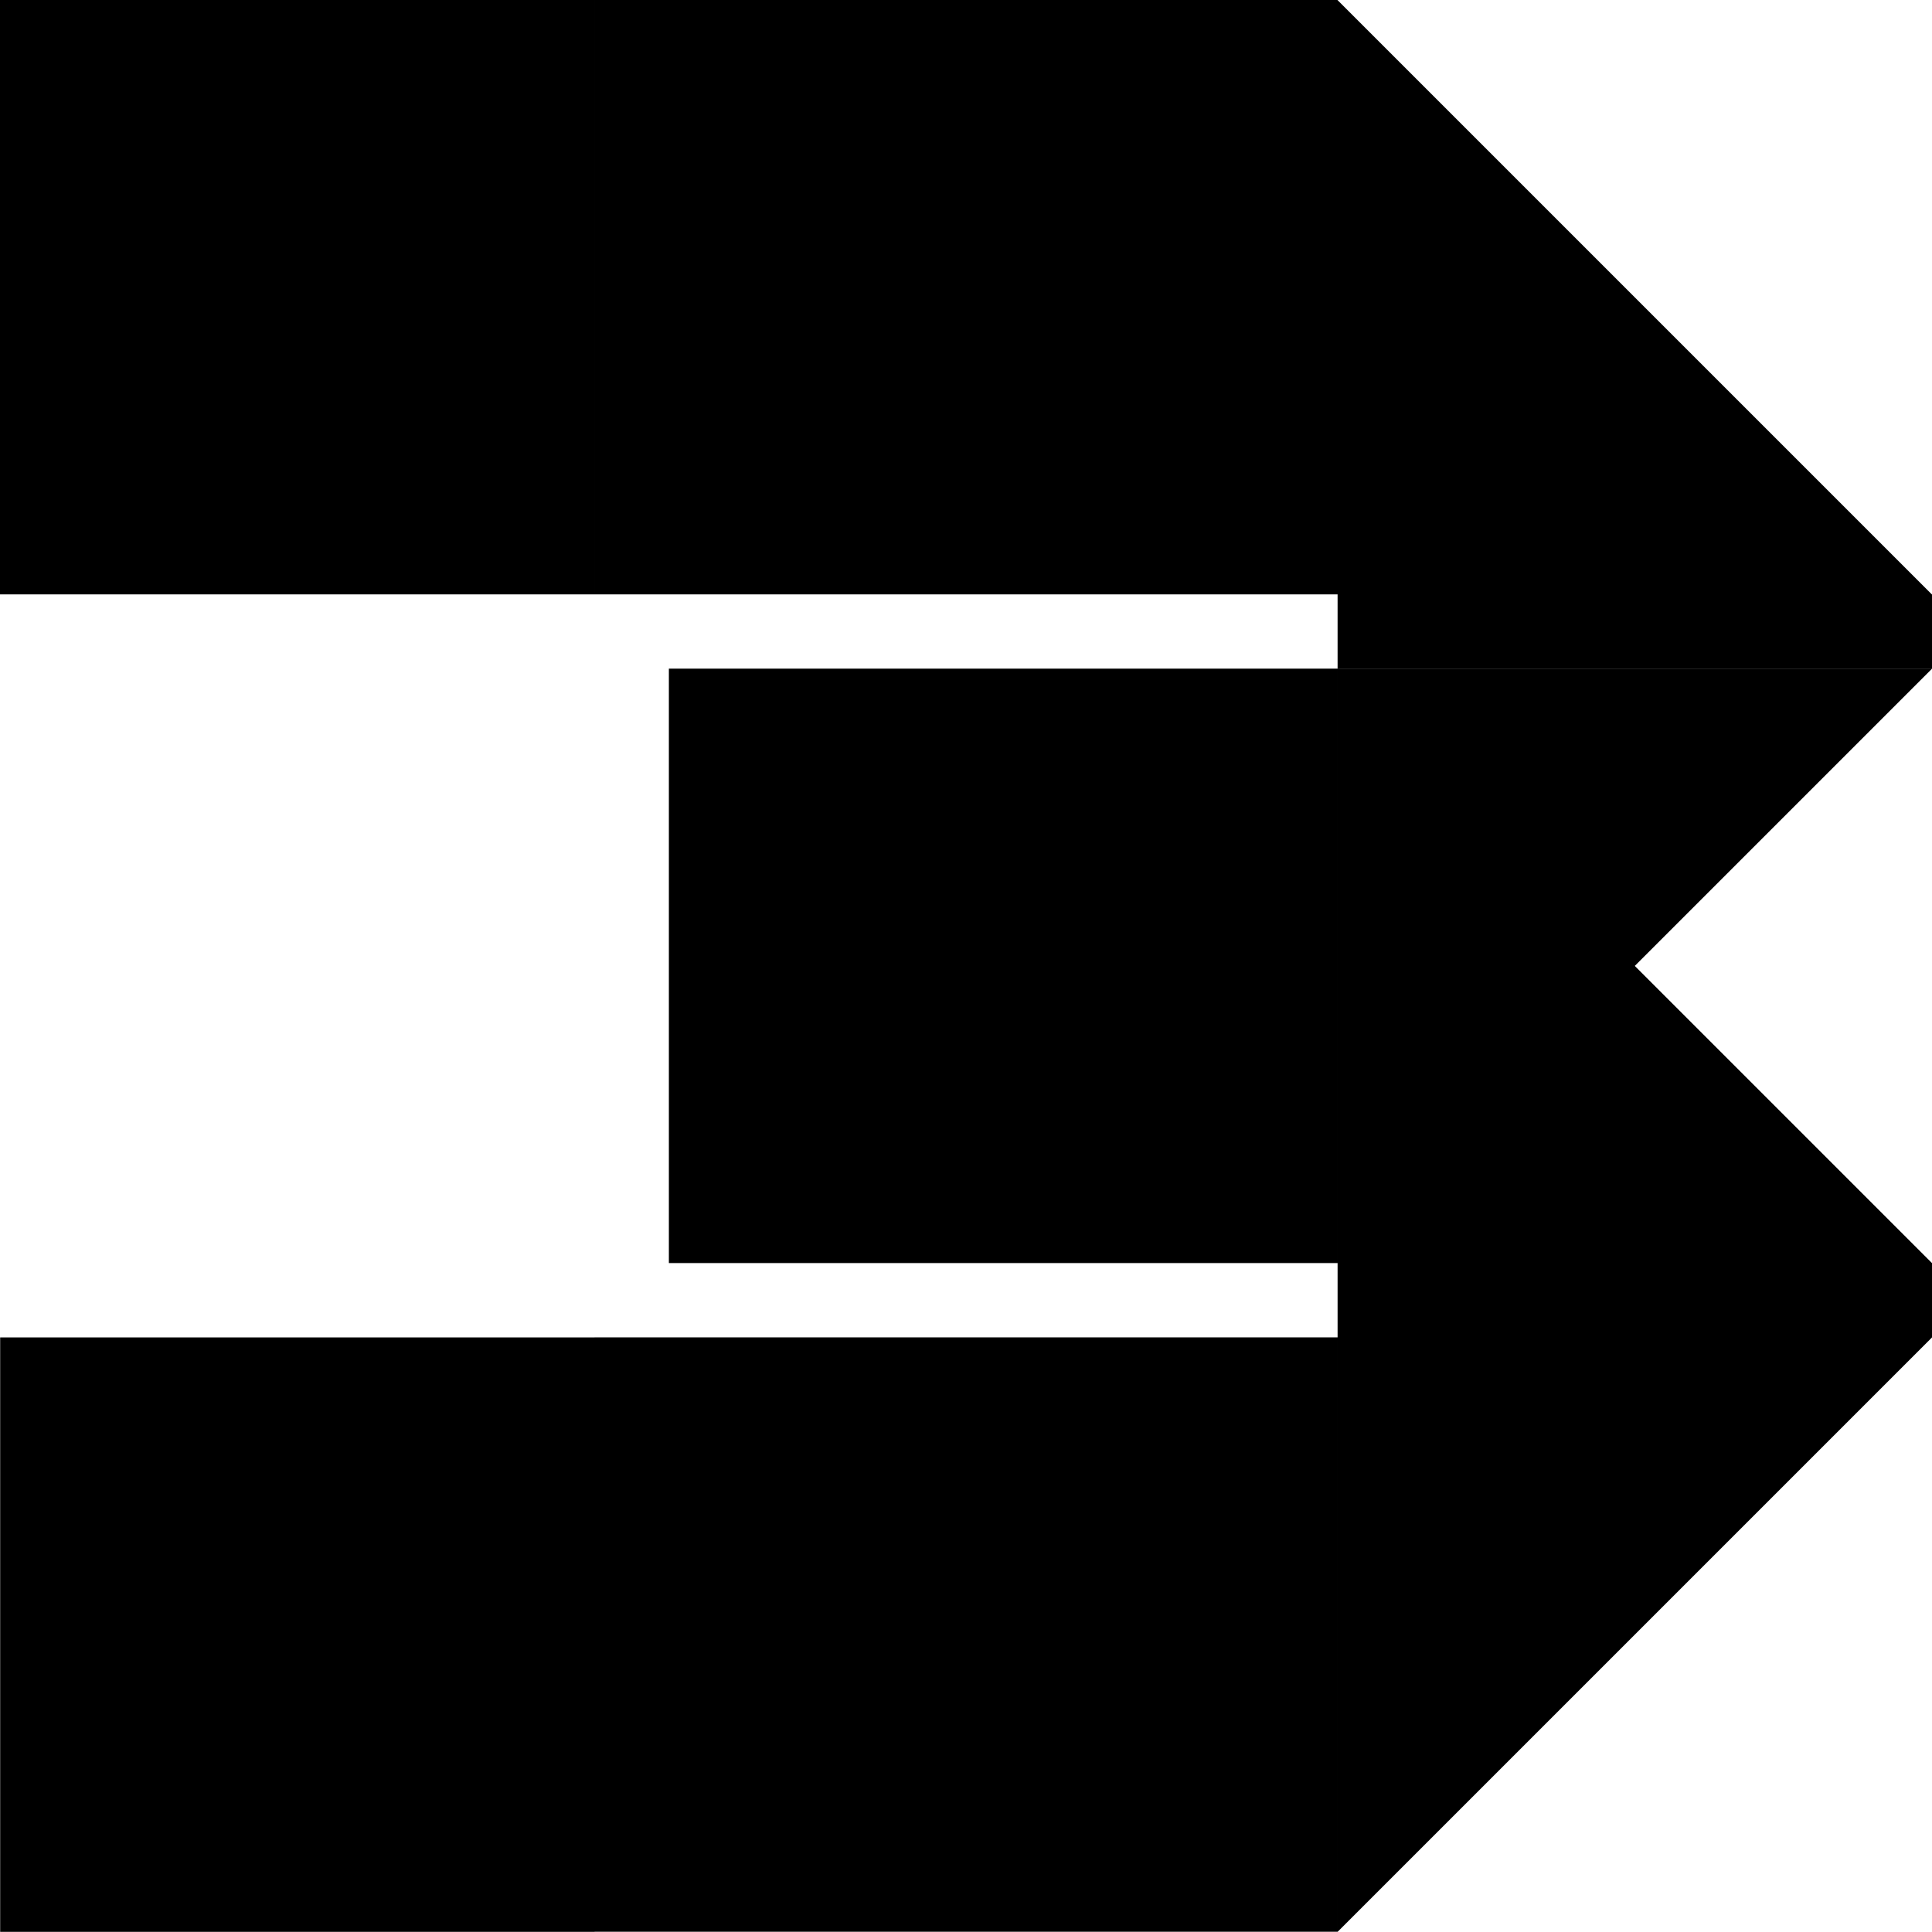 <?xml version="1.0" encoding="UTF-8"?><svg id="Layer_2" xmlns="http://www.w3.org/2000/svg" viewBox="0 0 234.02 234"><defs><style>.cls-1{fill:#000;stroke-width:0px;}</style></defs><g id="Layer_1-2"><path class="cls-1" d="M153.02,152.99h-72v-72h72v72ZM153.02,161.99h-72v72h72v-72ZM234.02,71.99h-72v9h72v-9ZM153.02,161.99v72s9,0,9,0v-72s-9,0-9,0ZM153.02,80.99v72s9,0,9,0v-72s-9,0-9,0ZM72.02,161.99v72s9,0,9,0v-72s-9,0-9,0ZM234.02,162h-72v72l72-72ZM72,0H0v72h72V0ZM162,0v72h72L162,0ZM81,72.01V0s-9,0-9,0v72s9,0,9,0ZM153,0h-72v72h72V0ZM162,72V0s-9,0-9,0v72s9,0,9,0ZM72.02,162H.02v72h72v-72ZM234.02,81h-72s0,36,0,36h36l36-36ZM198.02,117h-36v36s72,0,72,0l-36-36ZM234.02,153h-72v9h72v-9Z"/></g></svg>